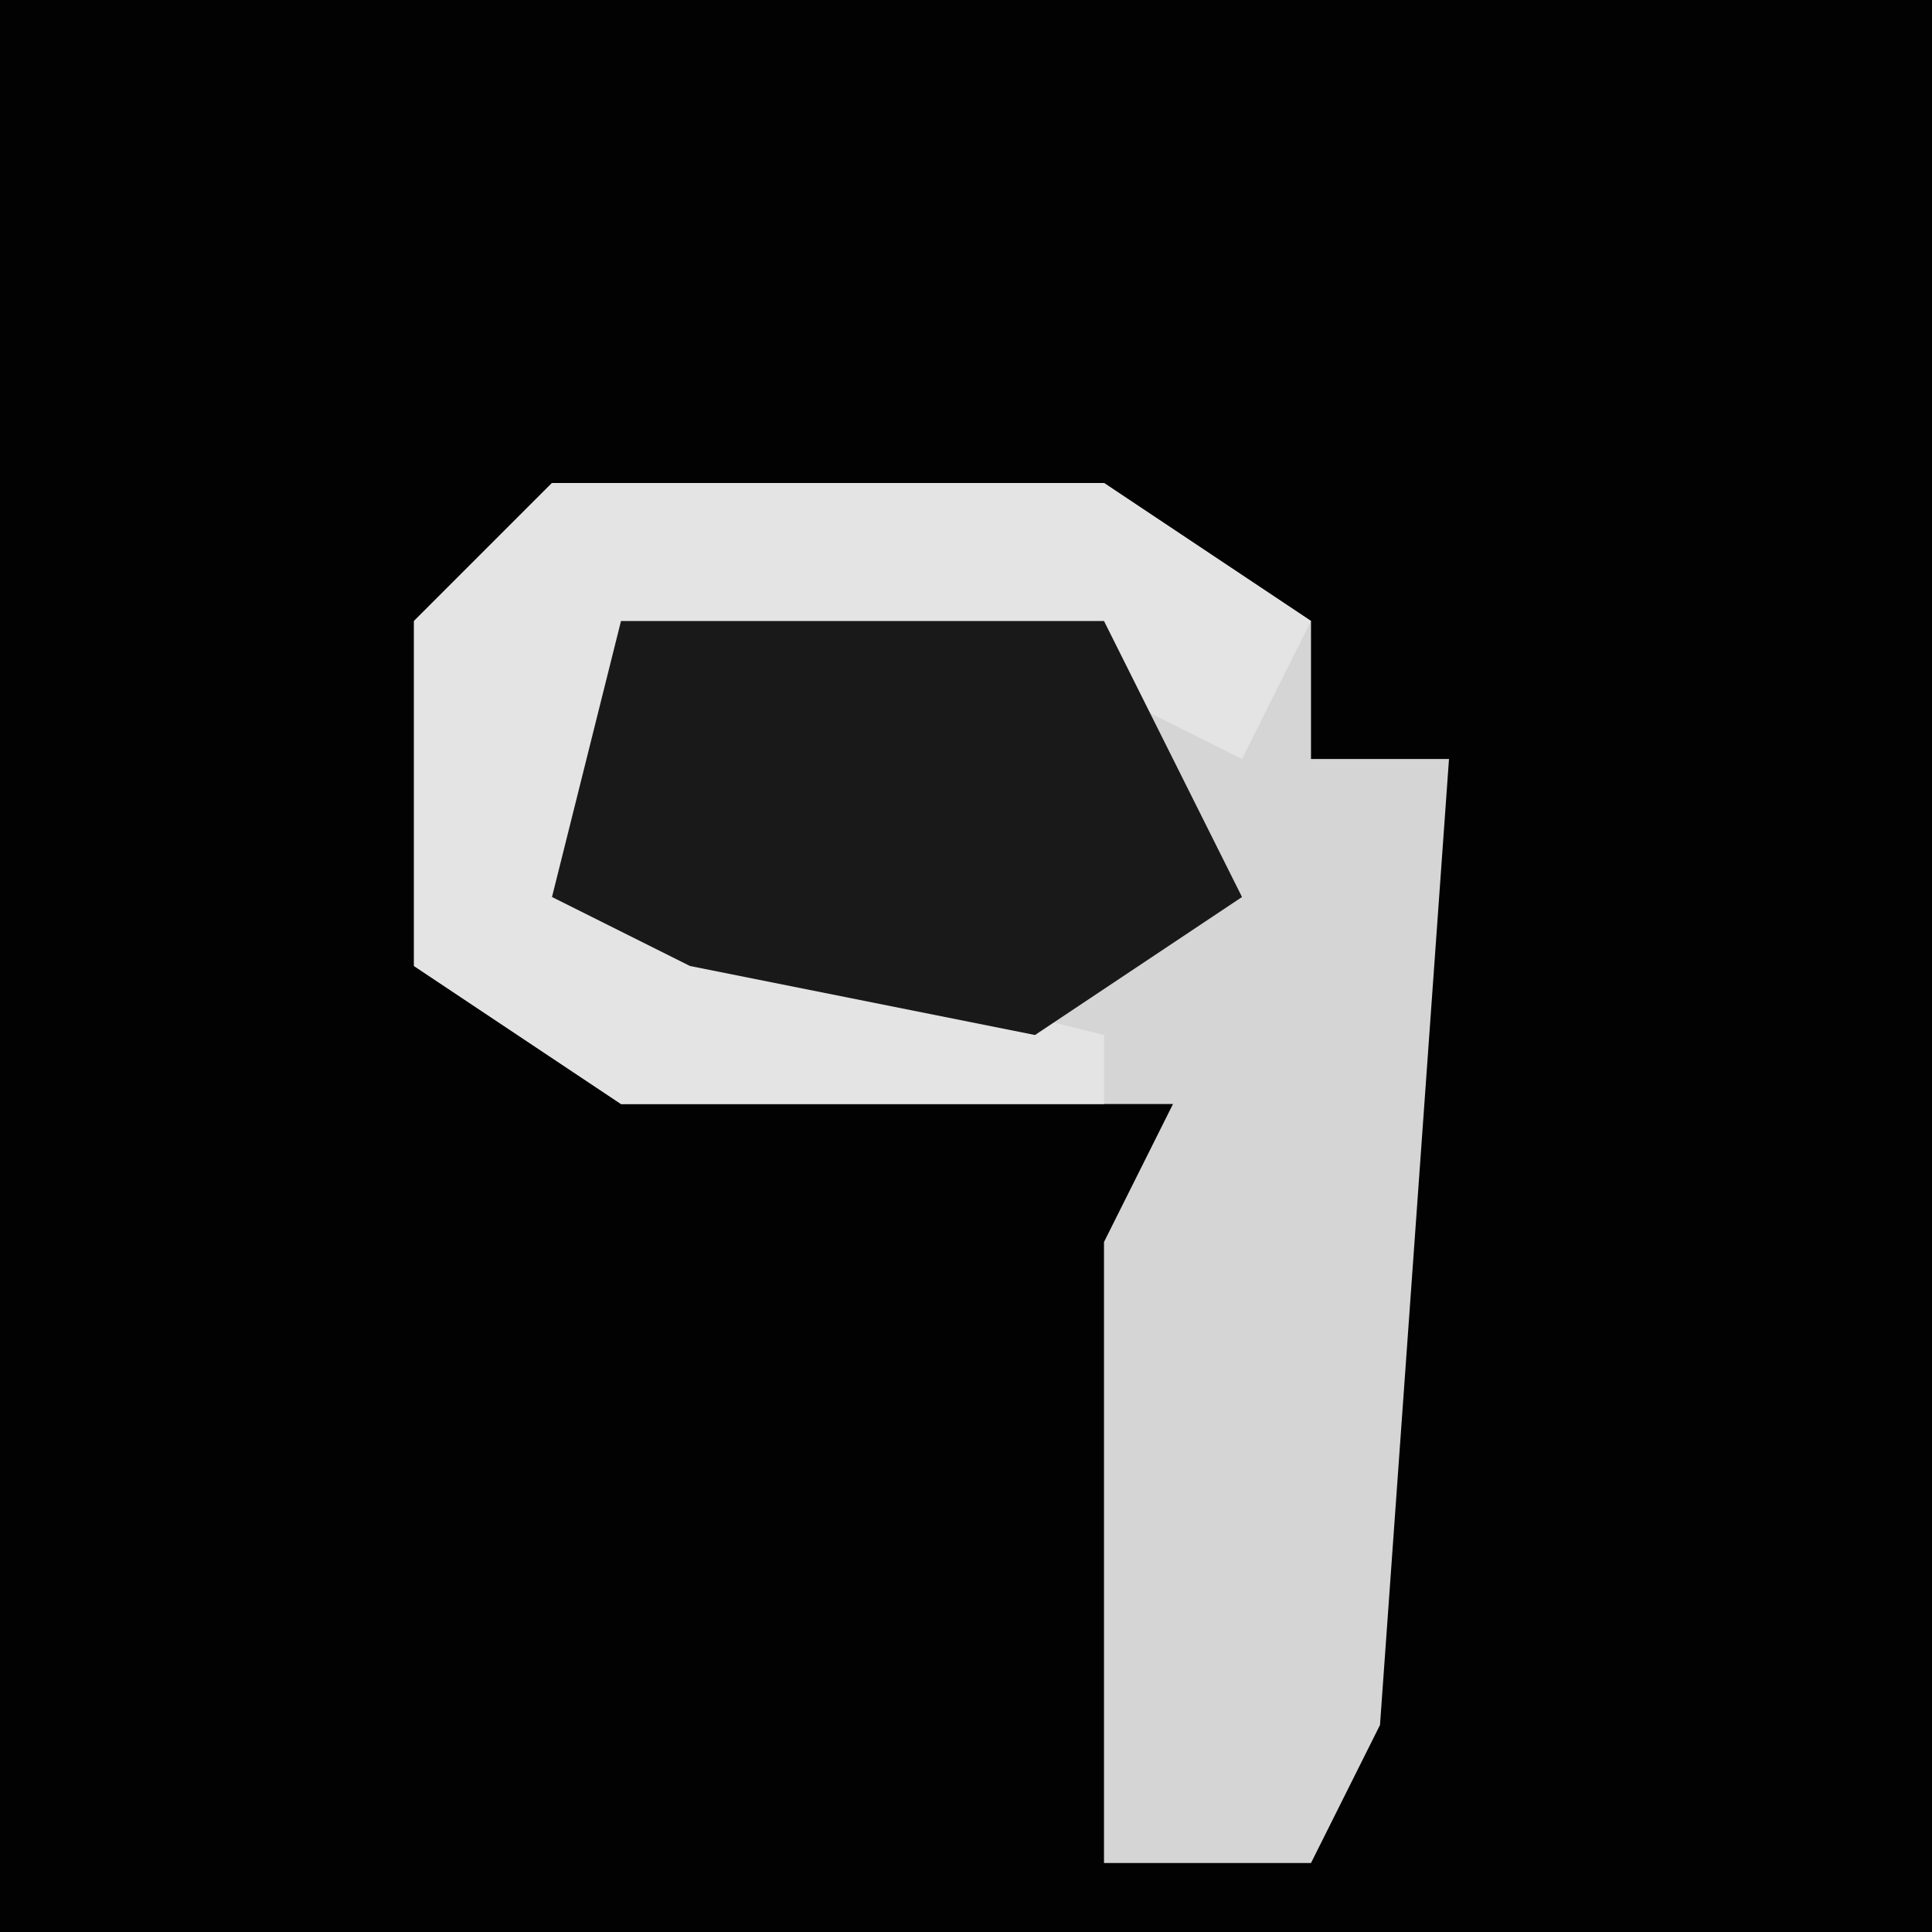 <?xml version="1.0" encoding="UTF-8"?>
<svg version="1.1" xmlns="http://www.w3.org/2000/svg" width="28" height="28">
<path d="M0,0 L28,0 L28,28 L0,28 Z " fill="#020202" transform="translate(0,0)"/>
<path d="M0,0 L8,0 L11,2 L11,4 L13,4 L12,18 L11,20 L8,20 L8,11 L9,9 L1,9 L-2,7 L-2,2 Z " fill="#D5D5D5" transform="translate(8,7)"/>
<path d="M0,0 L8,0 L11,2 L10,4 L8,3 L1,3 L0,6 L8,8 L8,9 L1,9 L-2,7 L-2,2 Z " fill="#E4E4E4" transform="translate(8,7)"/>
<path d="M0,0 L7,0 L9,4 L6,6 L1,5 L-1,4 Z " fill="#191919" transform="translate(9,9)"/>
</svg>
